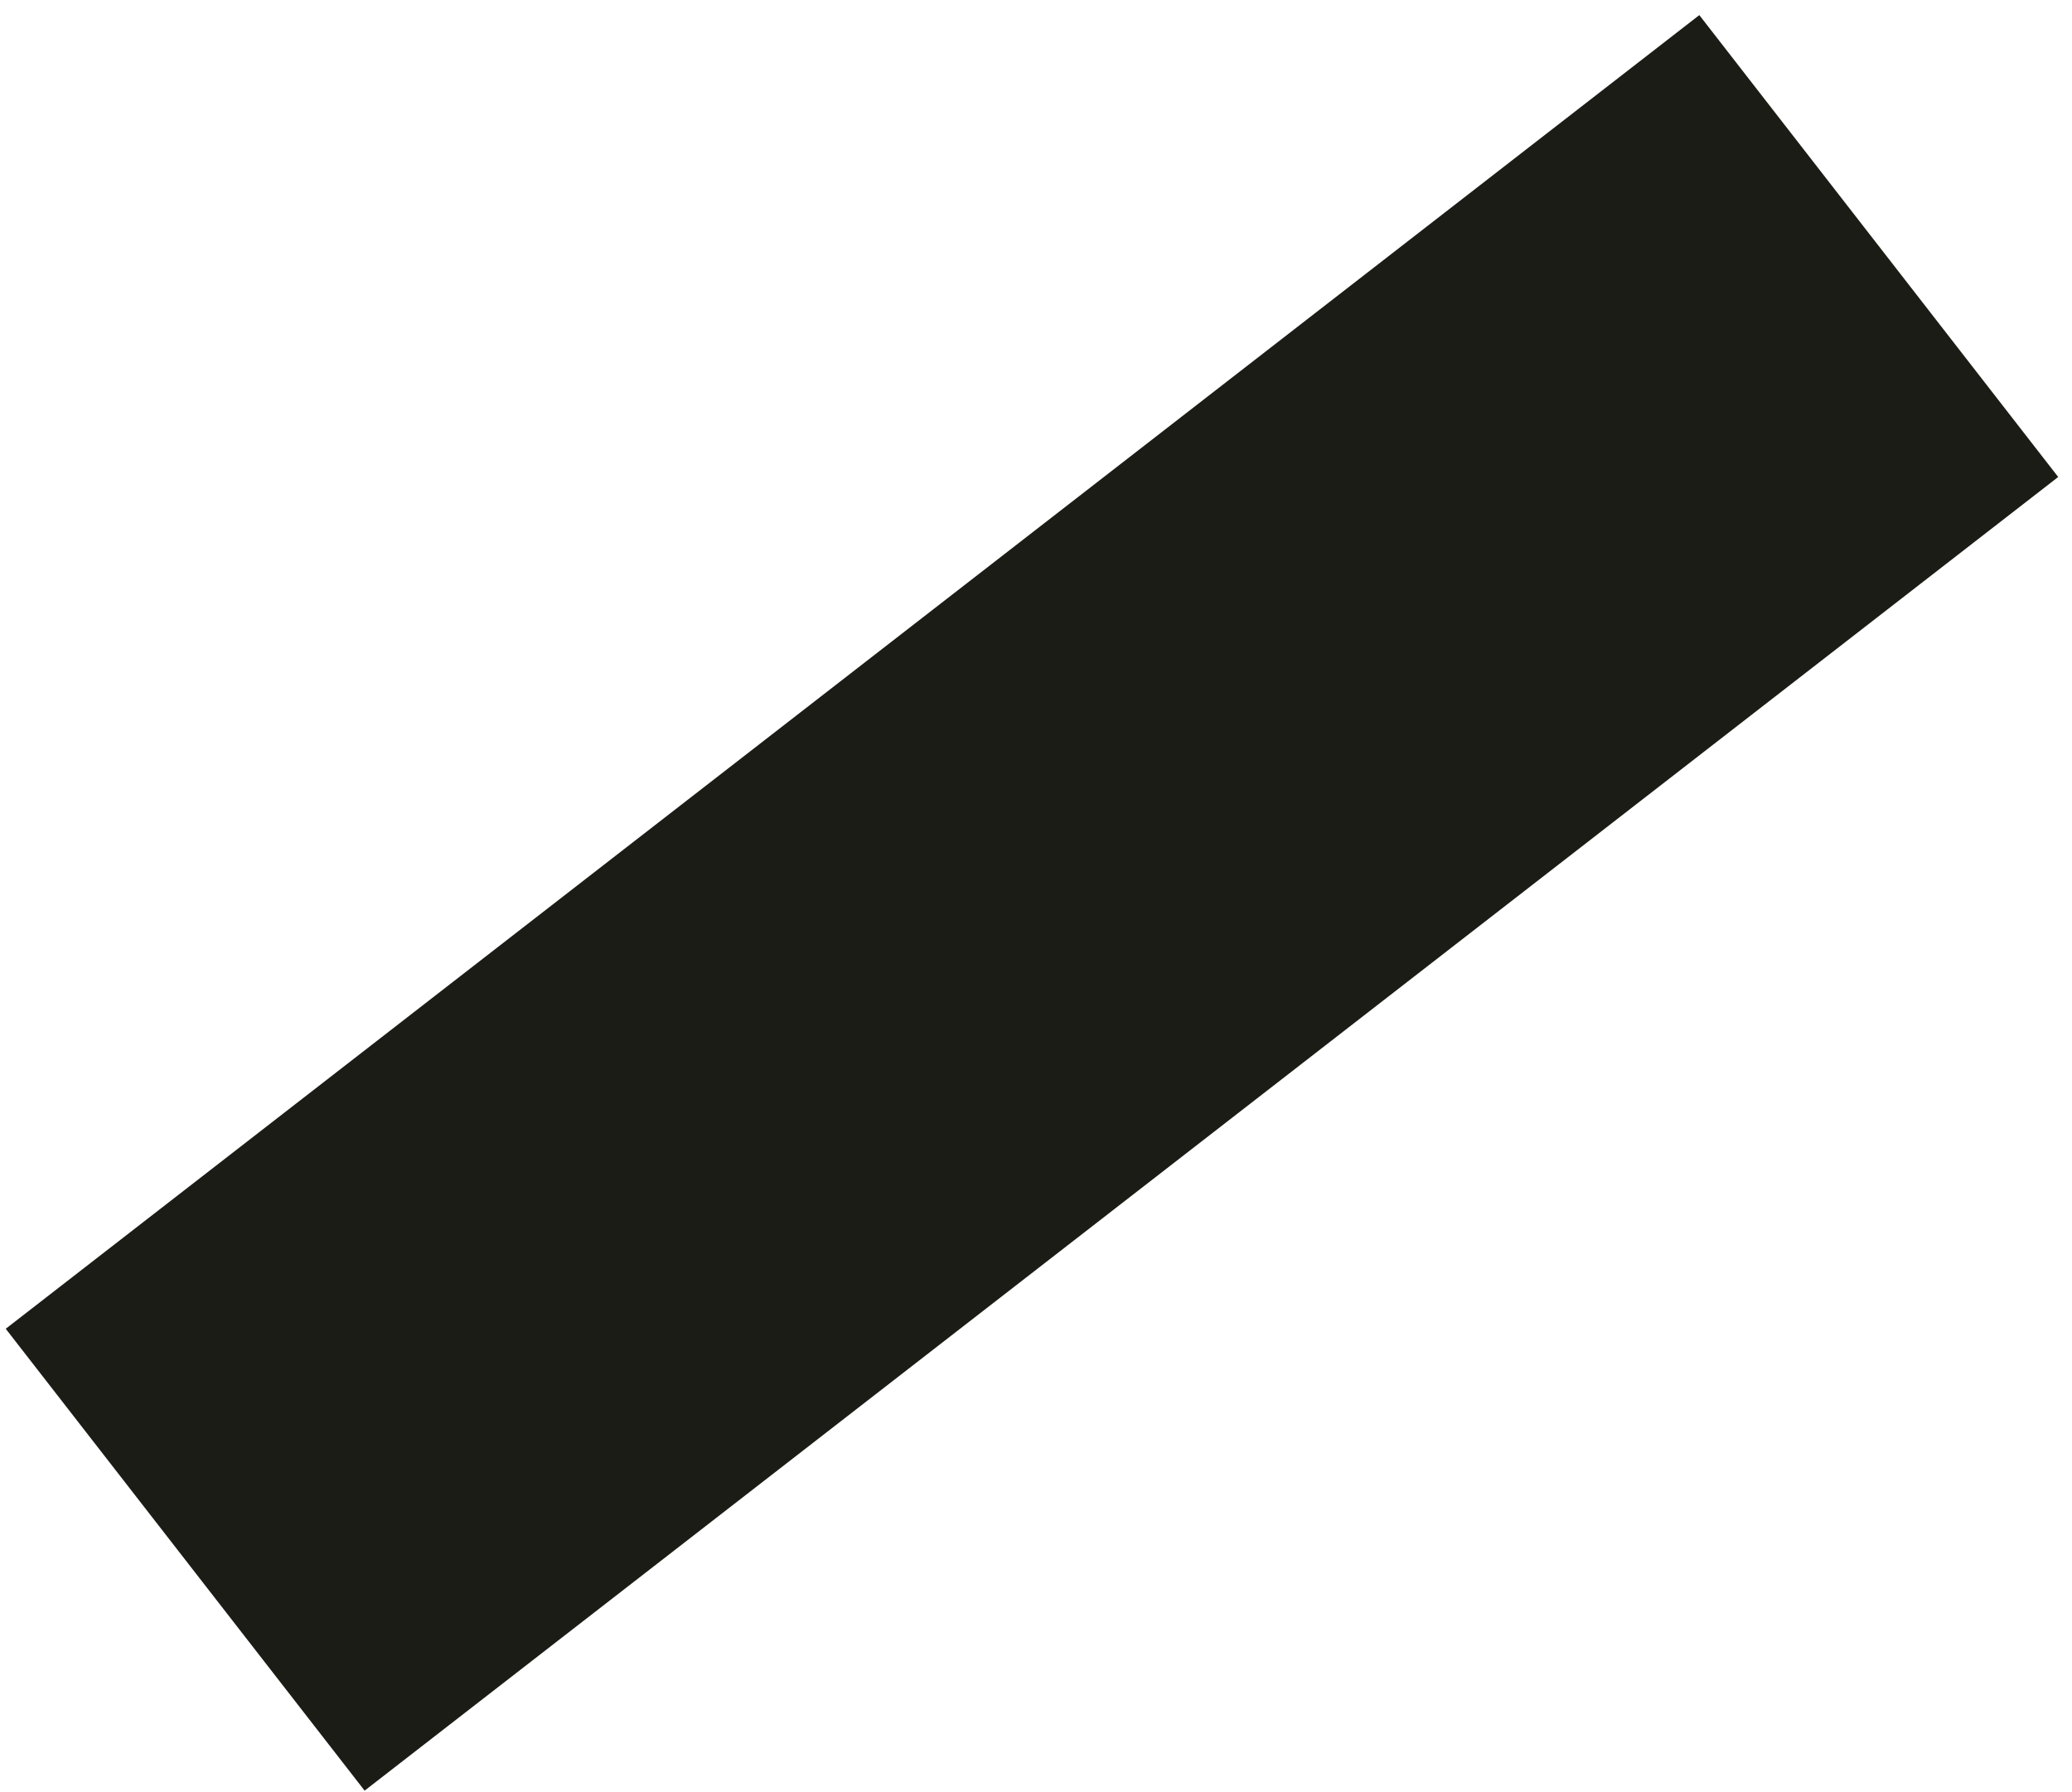 <?xml version="1.0" encoding="UTF-8"?>
<svg width="111px" height="96px" viewBox="0 0 111 96" version="1.1" xmlns="http://www.w3.org/2000/svg" xmlns:xlink="http://www.w3.org/1999/xlink">
    <!-- Generator: Sketch 41 (35326) - http://www.bohemiancoding.com/sketch -->
    <title>3</title>
    <desc>Created with Sketch.</desc>
    <defs></defs>
    <g id="Page-1" stroke="none" stroke-width="1" fill="none" fill-rule="evenodd">
        <g id="Artboard-5-Copy-5" transform="translate(-344, -452)" fill="#1C1C17">
            <polygon id="3" points="454.261 477.551 363.533 547.92 344.307 523.179 435.035 452.809"></polygon>
        </g>
    </g>
</svg>